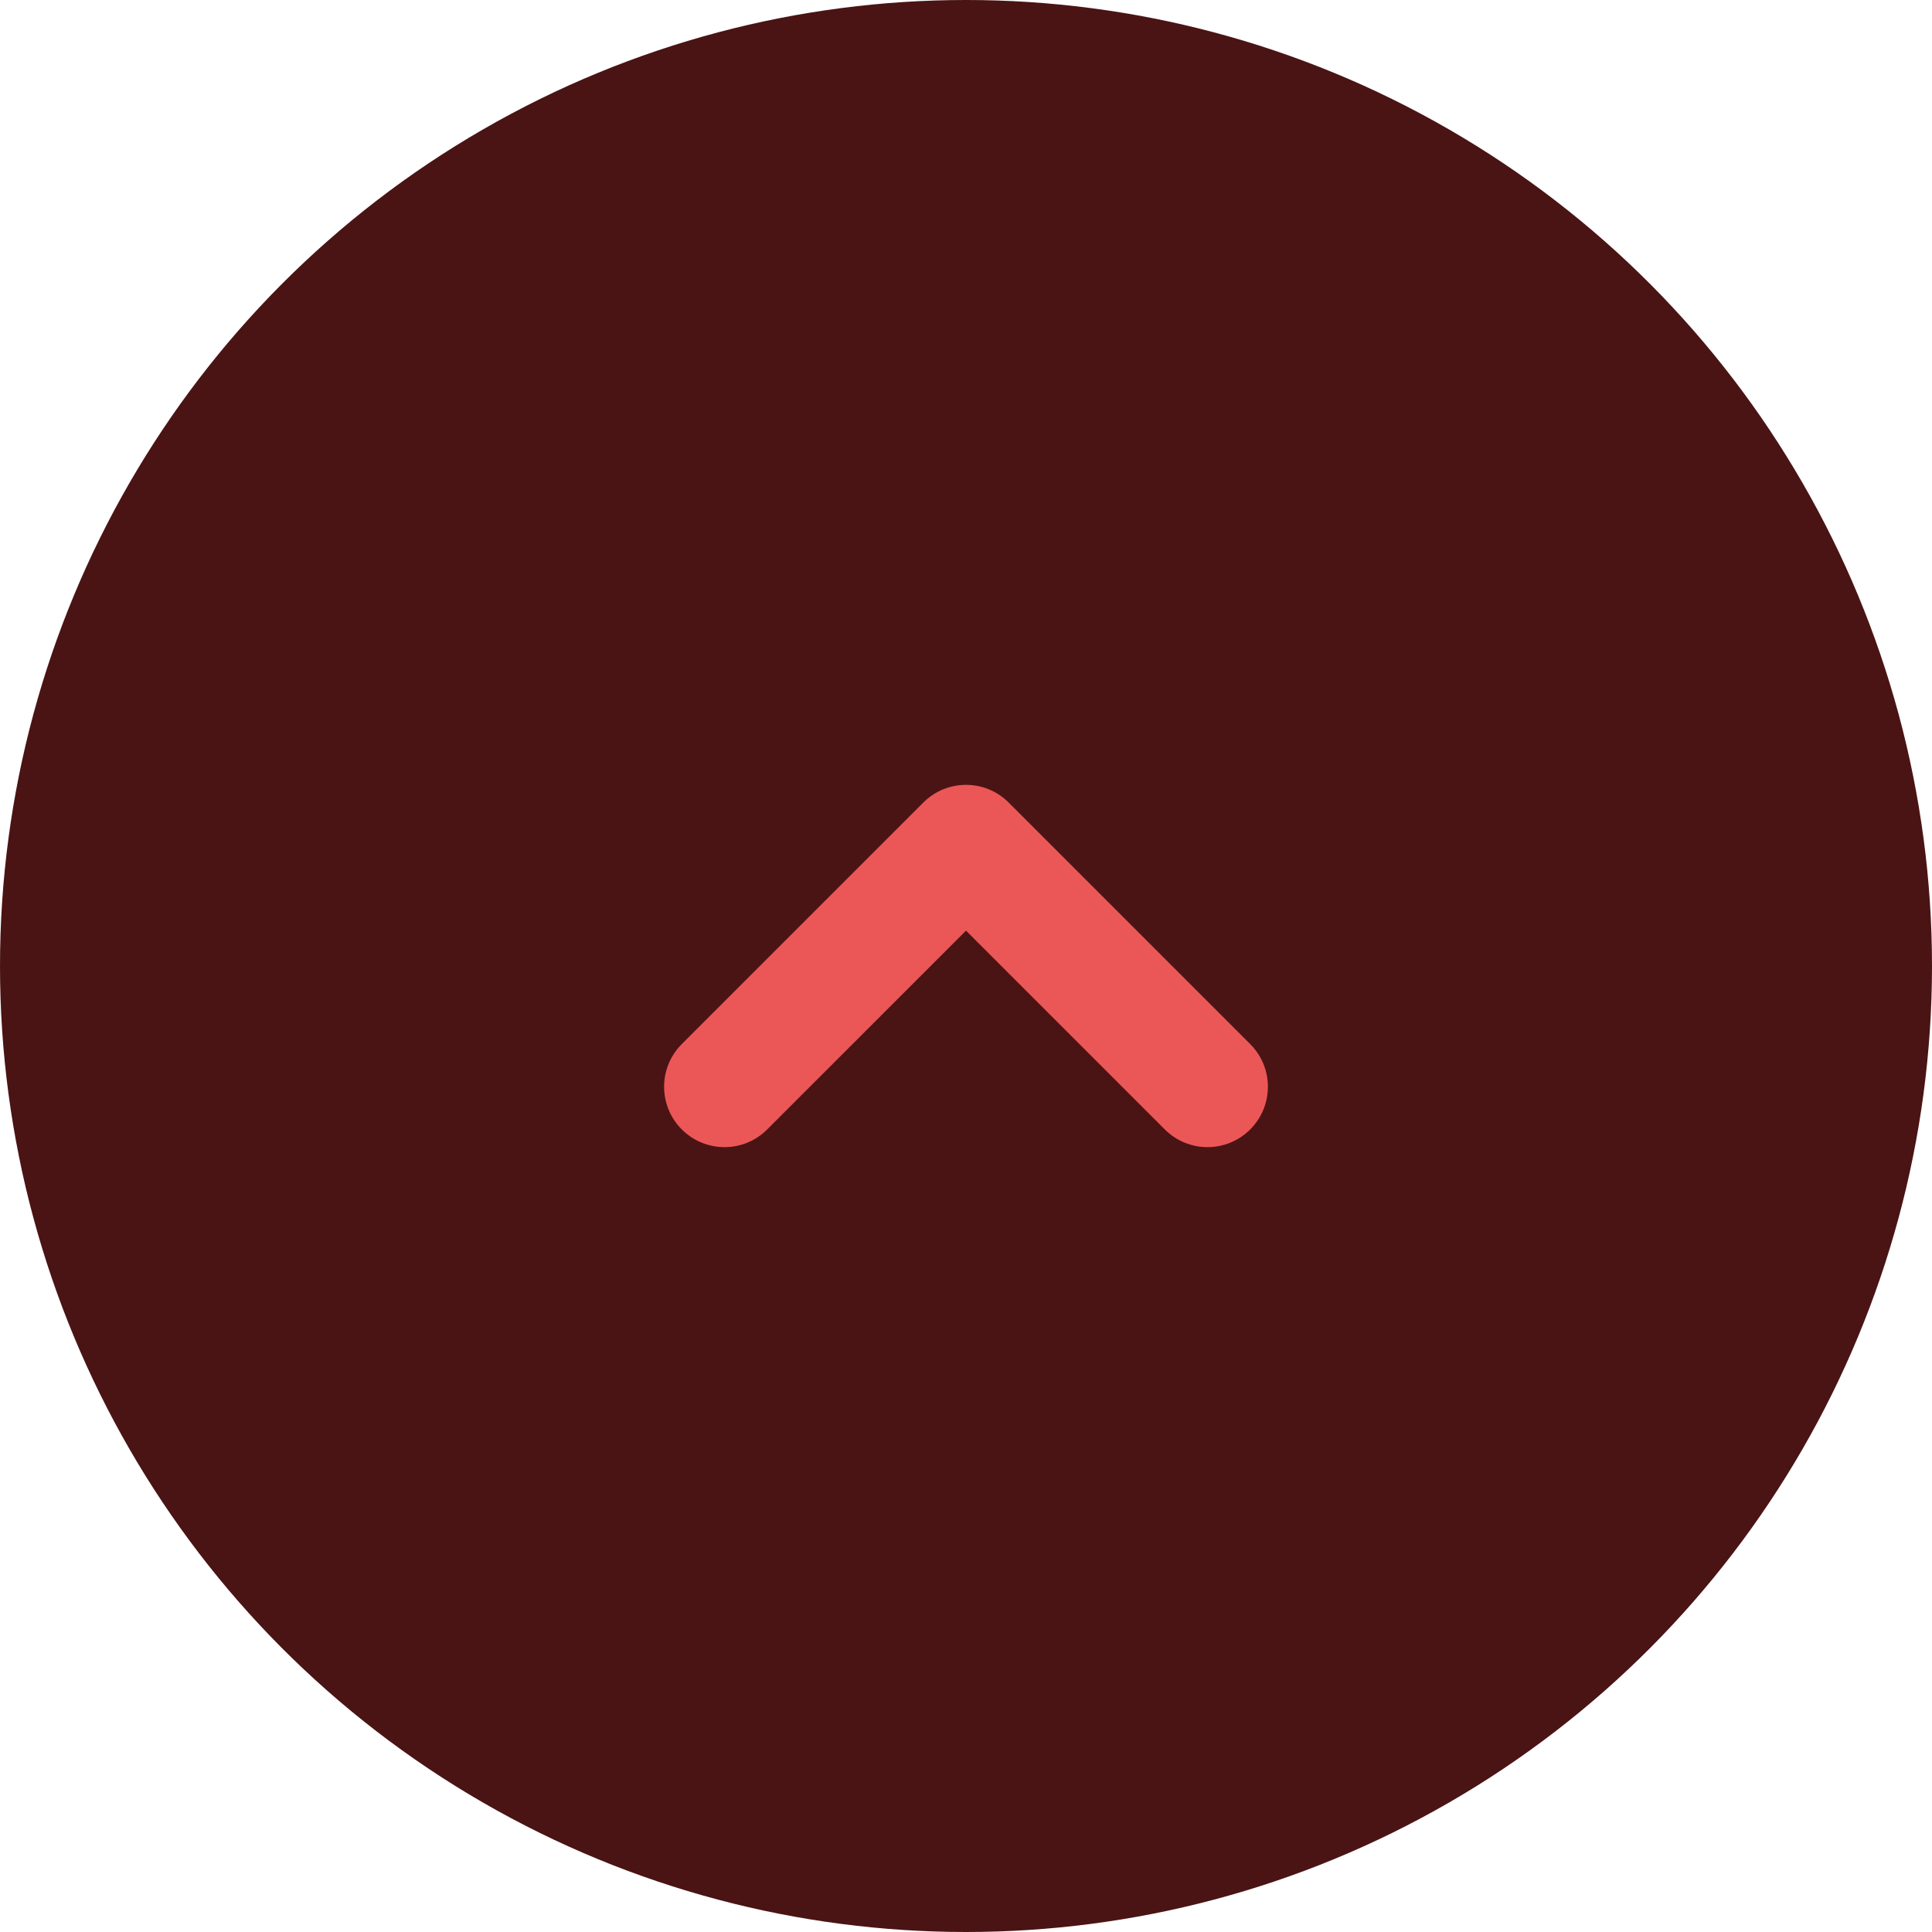 <svg width="32" height="32" viewBox="0 0 32 32" fill="none" xmlns="http://www.w3.org/2000/svg">
<circle cx="16" cy="16" r="16" fill="#4A1414"/>
<path fill-rule="evenodd" clip-rule="evenodd" d="M20.707 18.707C20.317 19.098 19.683 19.098 19.293 18.707L16 15.414L12.707 18.707C12.317 19.098 11.683 19.098 11.293 18.707C10.902 18.317 10.902 17.683 11.293 17.293L15.293 13.293C15.683 12.902 16.317 12.902 16.707 13.293L20.707 17.293C21.098 17.683 21.098 18.317 20.707 18.707Z" fill="#EB5757"/>
</svg>
